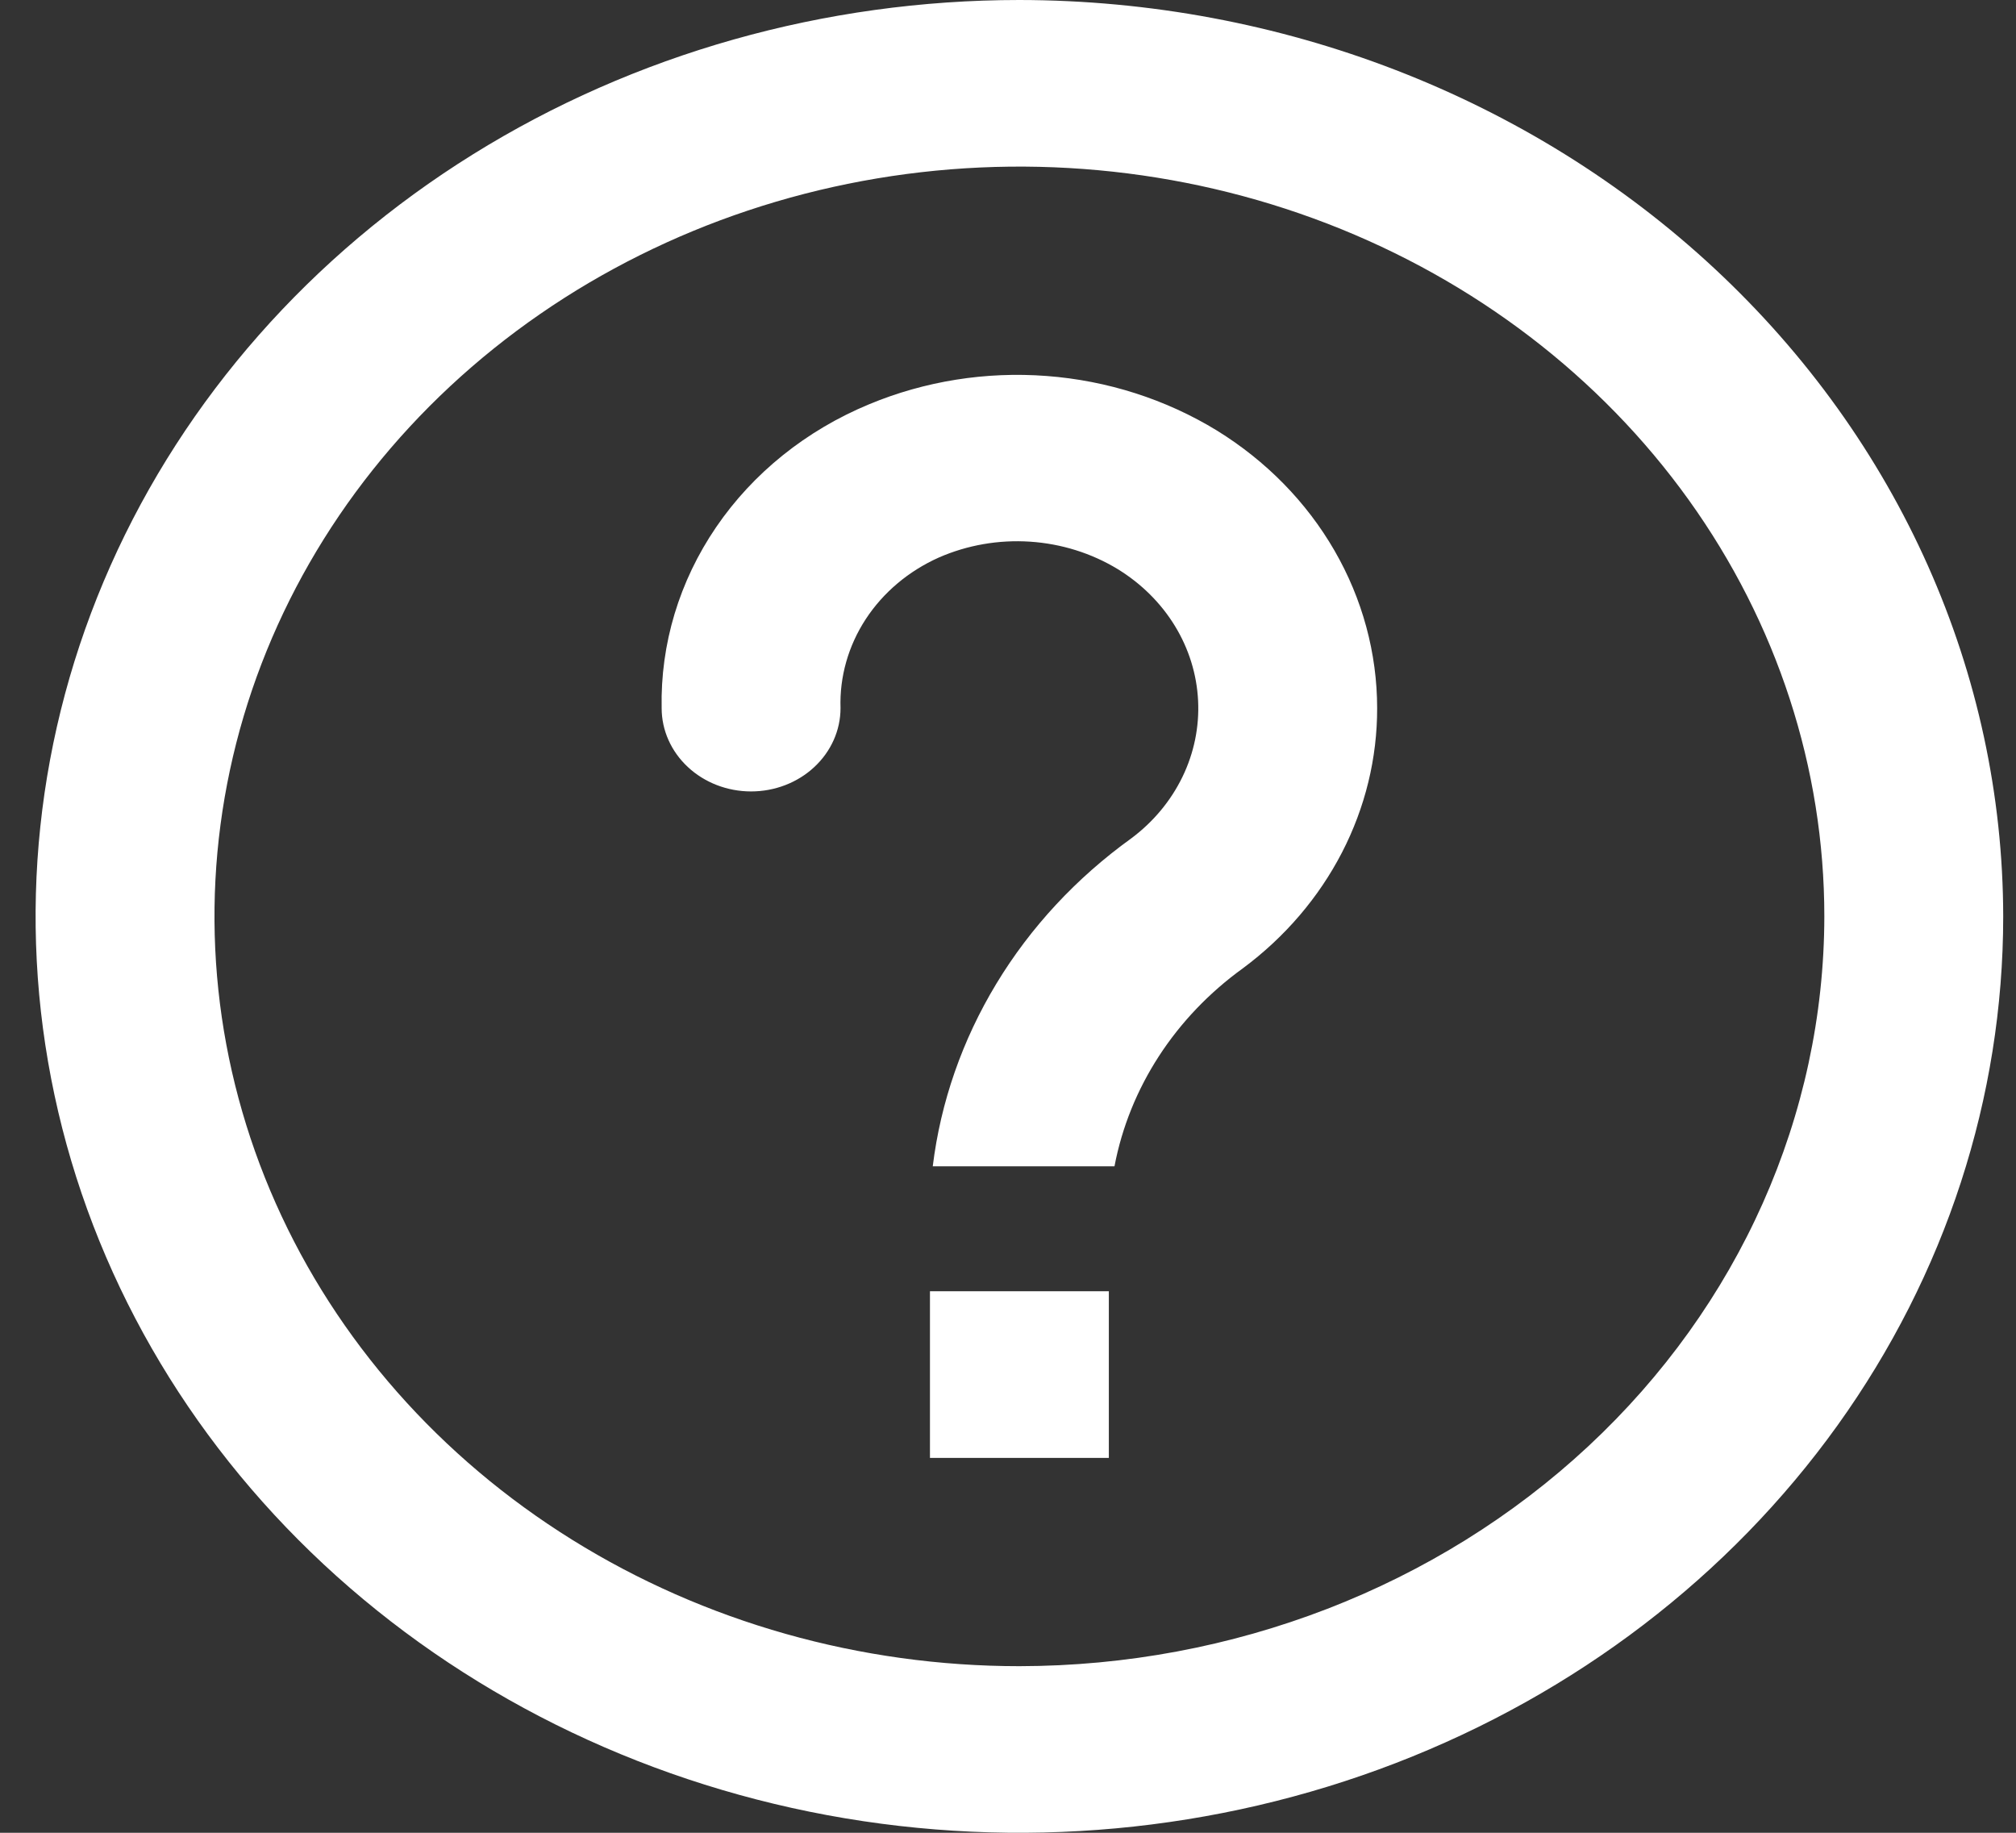 <svg width="55" height="50" viewBox="0 0 55 50" fill="none" xmlns="http://www.w3.org/2000/svg">
<rect x="0" y="0" width="55" height="50" fill="#333333" stroke="none"/>
<path d="M27.811 0C22.503 0 17.313 1.466 12.899 4.213C8.486 6.96 5.046 10.865 3.014 15.433C0.983 20.001 0.451 25.028 1.487 29.877C2.522 34.727 5.079 39.181 8.832 42.678C12.586 46.174 17.368 48.555 22.575 49.52C27.781 50.484 33.178 49.989 38.082 48.097C42.987 46.205 47.178 43.001 50.128 38.889C53.077 34.778 54.651 29.945 54.651 25C54.642 18.372 51.812 12.018 46.78 7.331C41.749 2.644 34.927 0.008 27.811 0ZM27.811 45.455C23.468 45.455 19.222 44.255 15.611 42.007C11.999 39.76 9.185 36.565 7.523 32.828C5.861 29.09 5.426 24.977 6.273 21.009C7.12 17.042 9.212 13.397 12.283 10.536C15.354 7.676 19.267 5.728 23.527 4.938C27.787 4.149 32.202 4.554 36.215 6.102C40.227 7.651 43.657 10.272 46.07 13.636C48.483 17 49.771 20.954 49.771 25C49.764 30.423 47.448 35.622 43.331 39.456C39.214 43.291 33.633 45.448 27.811 45.455ZM30.251 35.227V39.773H25.371V35.227H30.251ZM37.571 19.318C37.574 20.681 37.246 22.027 36.612 23.256C35.978 24.484 35.055 25.564 33.911 26.414C32.063 27.748 30.813 29.674 30.405 31.818H25.447C25.662 30.066 26.253 28.372 27.183 26.835C28.112 25.299 29.363 23.952 30.861 22.873C31.462 22.425 31.941 21.85 32.258 21.197C32.575 20.544 32.722 19.829 32.686 19.113C32.651 18.397 32.434 17.698 32.053 17.075C31.672 16.452 31.138 15.922 30.495 15.527C29.778 15.091 28.954 14.833 28.099 14.777C27.245 14.721 26.39 14.87 25.615 15.209C24.788 15.578 24.095 16.163 23.618 16.892C23.142 17.622 22.903 18.465 22.931 19.318C22.931 19.921 22.674 20.499 22.216 20.925C21.759 21.352 21.138 21.591 20.491 21.591C19.844 21.591 19.223 21.352 18.766 20.925C18.308 20.499 18.051 19.921 18.051 19.318C18.015 17.571 18.532 15.854 19.539 14.379C20.545 12.905 21.996 11.74 23.709 11.03C25.228 10.397 26.894 10.131 28.552 10.257C30.211 10.382 31.808 10.894 33.199 11.745C34.542 12.574 35.644 13.698 36.407 15.02C37.17 16.341 37.57 17.818 37.571 19.318Z" fill="white"/>
</svg>
